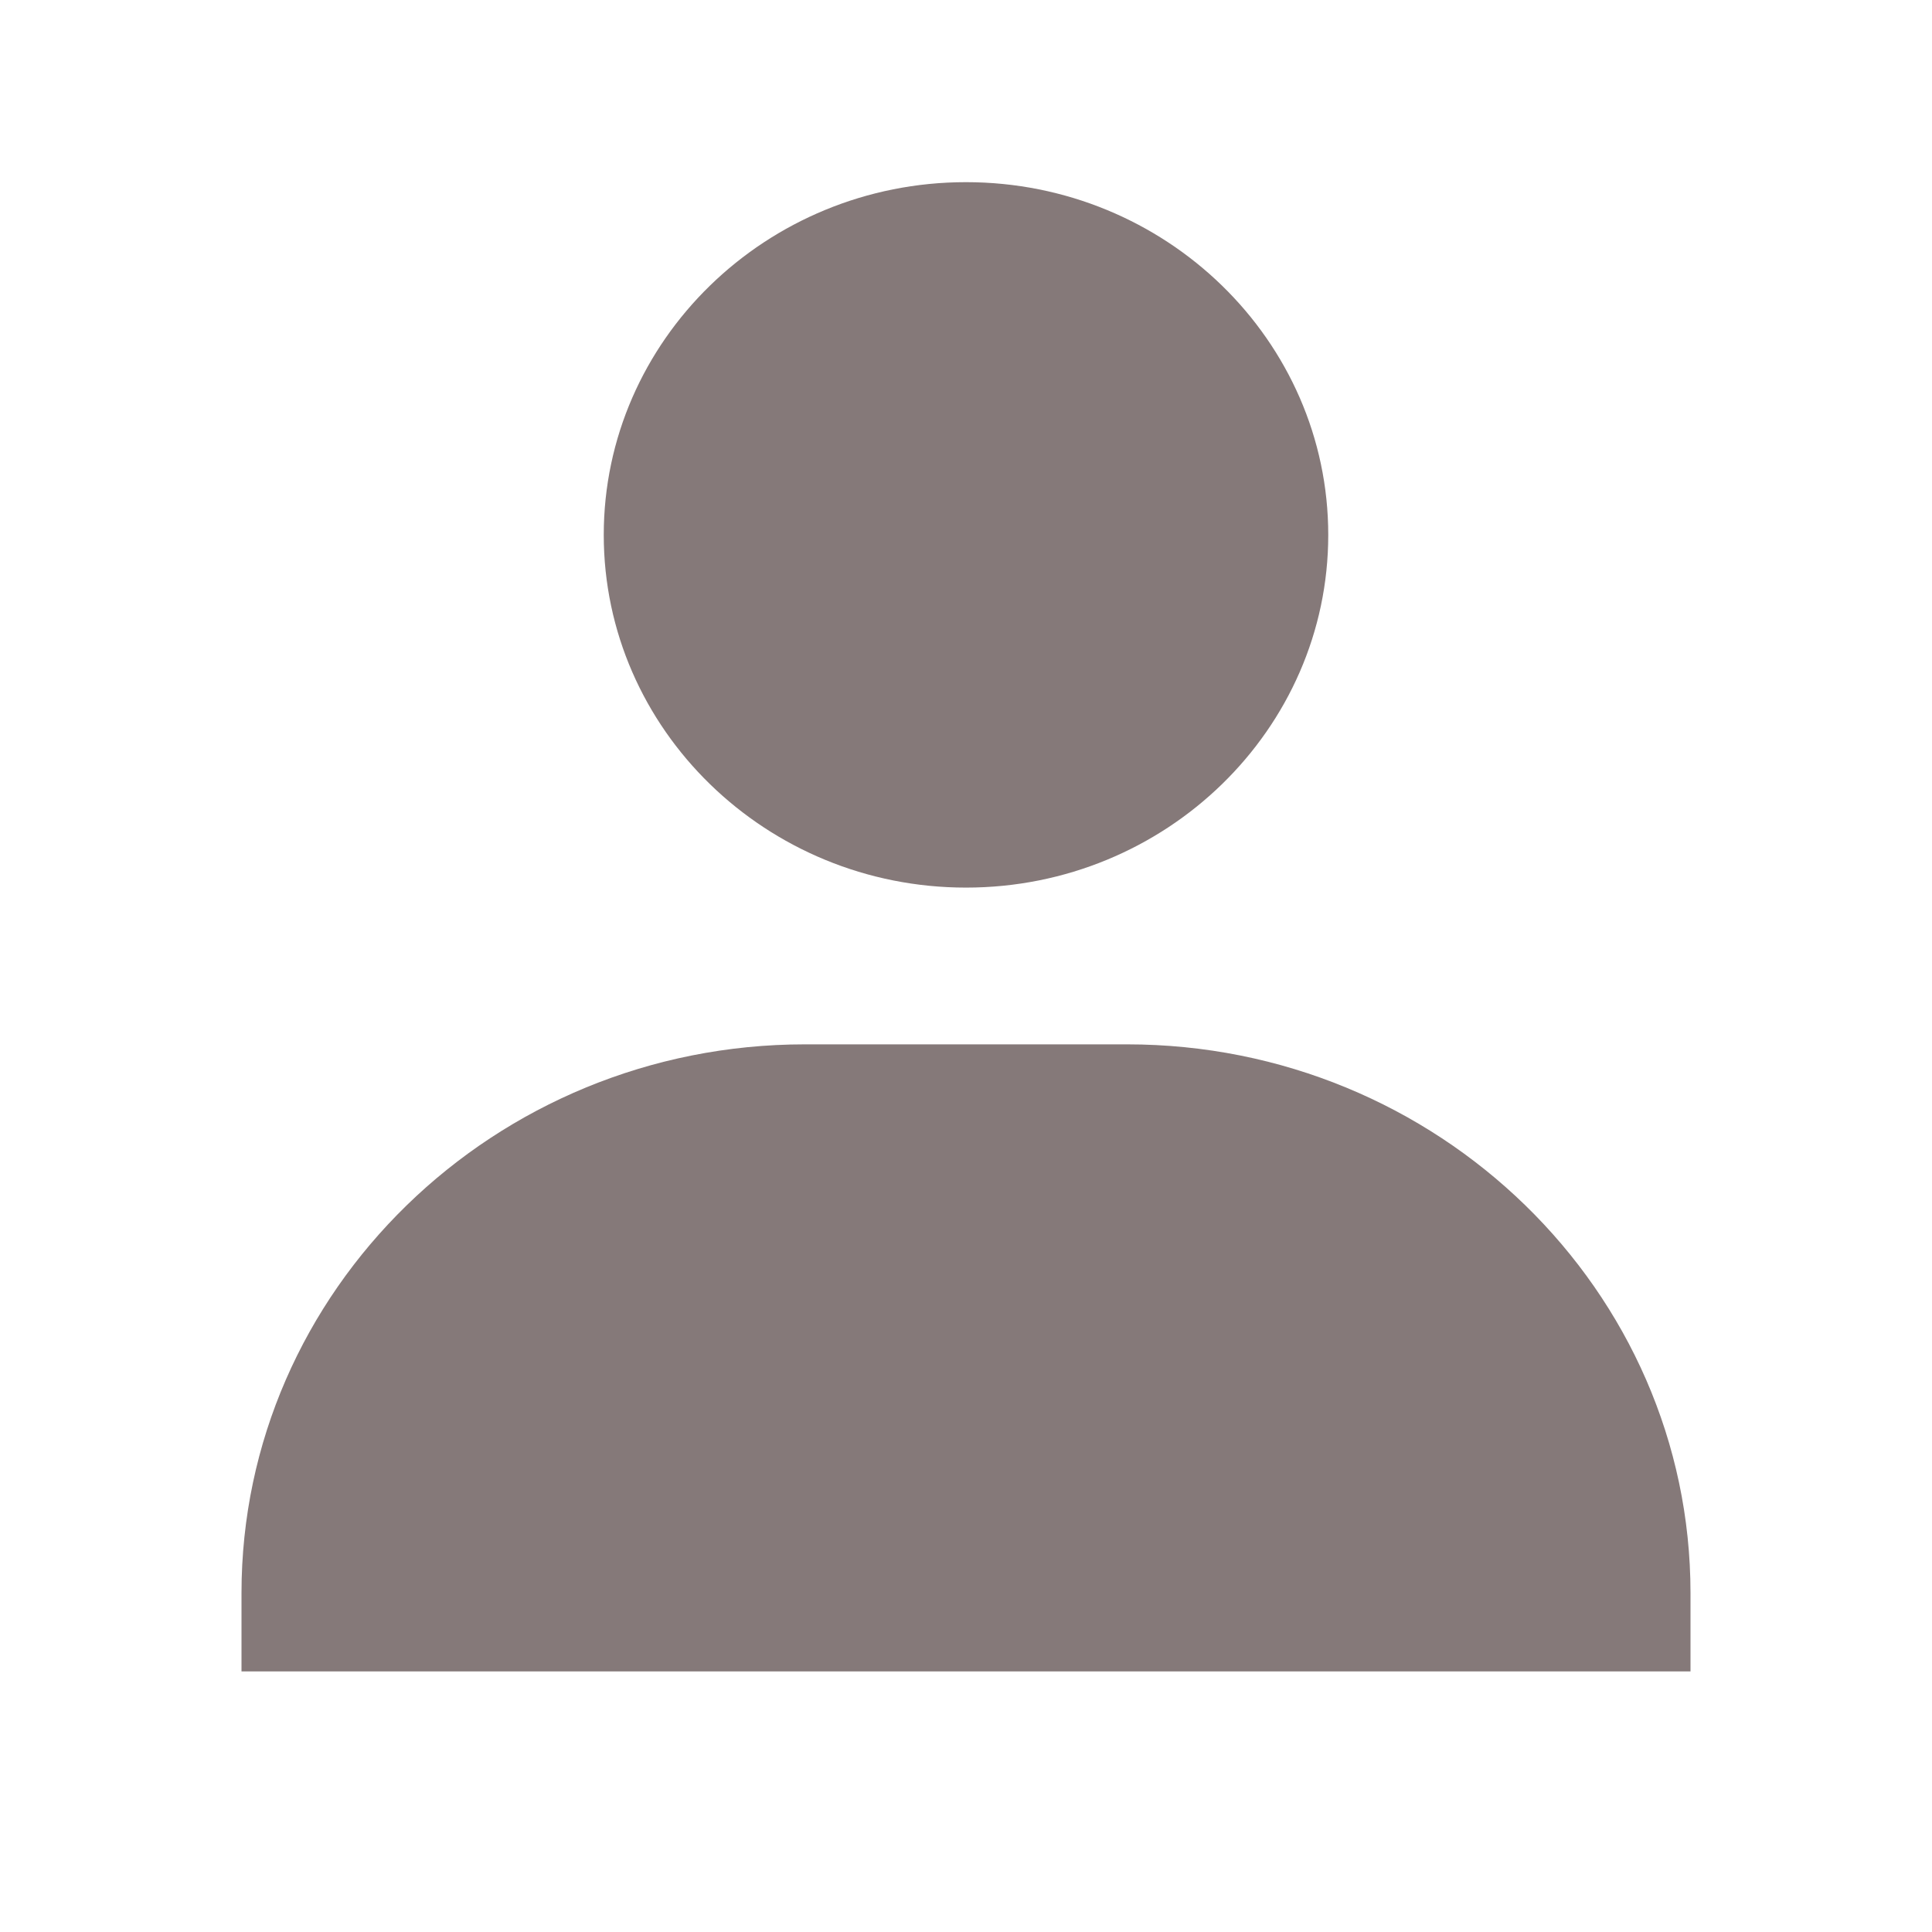 <svg width="24" height="24" viewBox="0 0 38 37" fill="none" xmlns="http://www.w3.org/2000/svg">
<path d="M11.875 10.021C11.875 13.845 15.072 16.958 19 16.958C22.928 16.958 26.125 13.845 26.125 10.021C26.125 6.196 22.928 3.083 19 3.083C15.072 3.083 11.875 6.196 11.875 10.021ZM31.667 32.375H33.25V30.833C33.25 24.884 28.277 20.041 22.167 20.041H15.833C9.722 20.041 4.75 24.884 4.75 30.833V32.375H31.667Z" fill="#857979"/>
</svg>